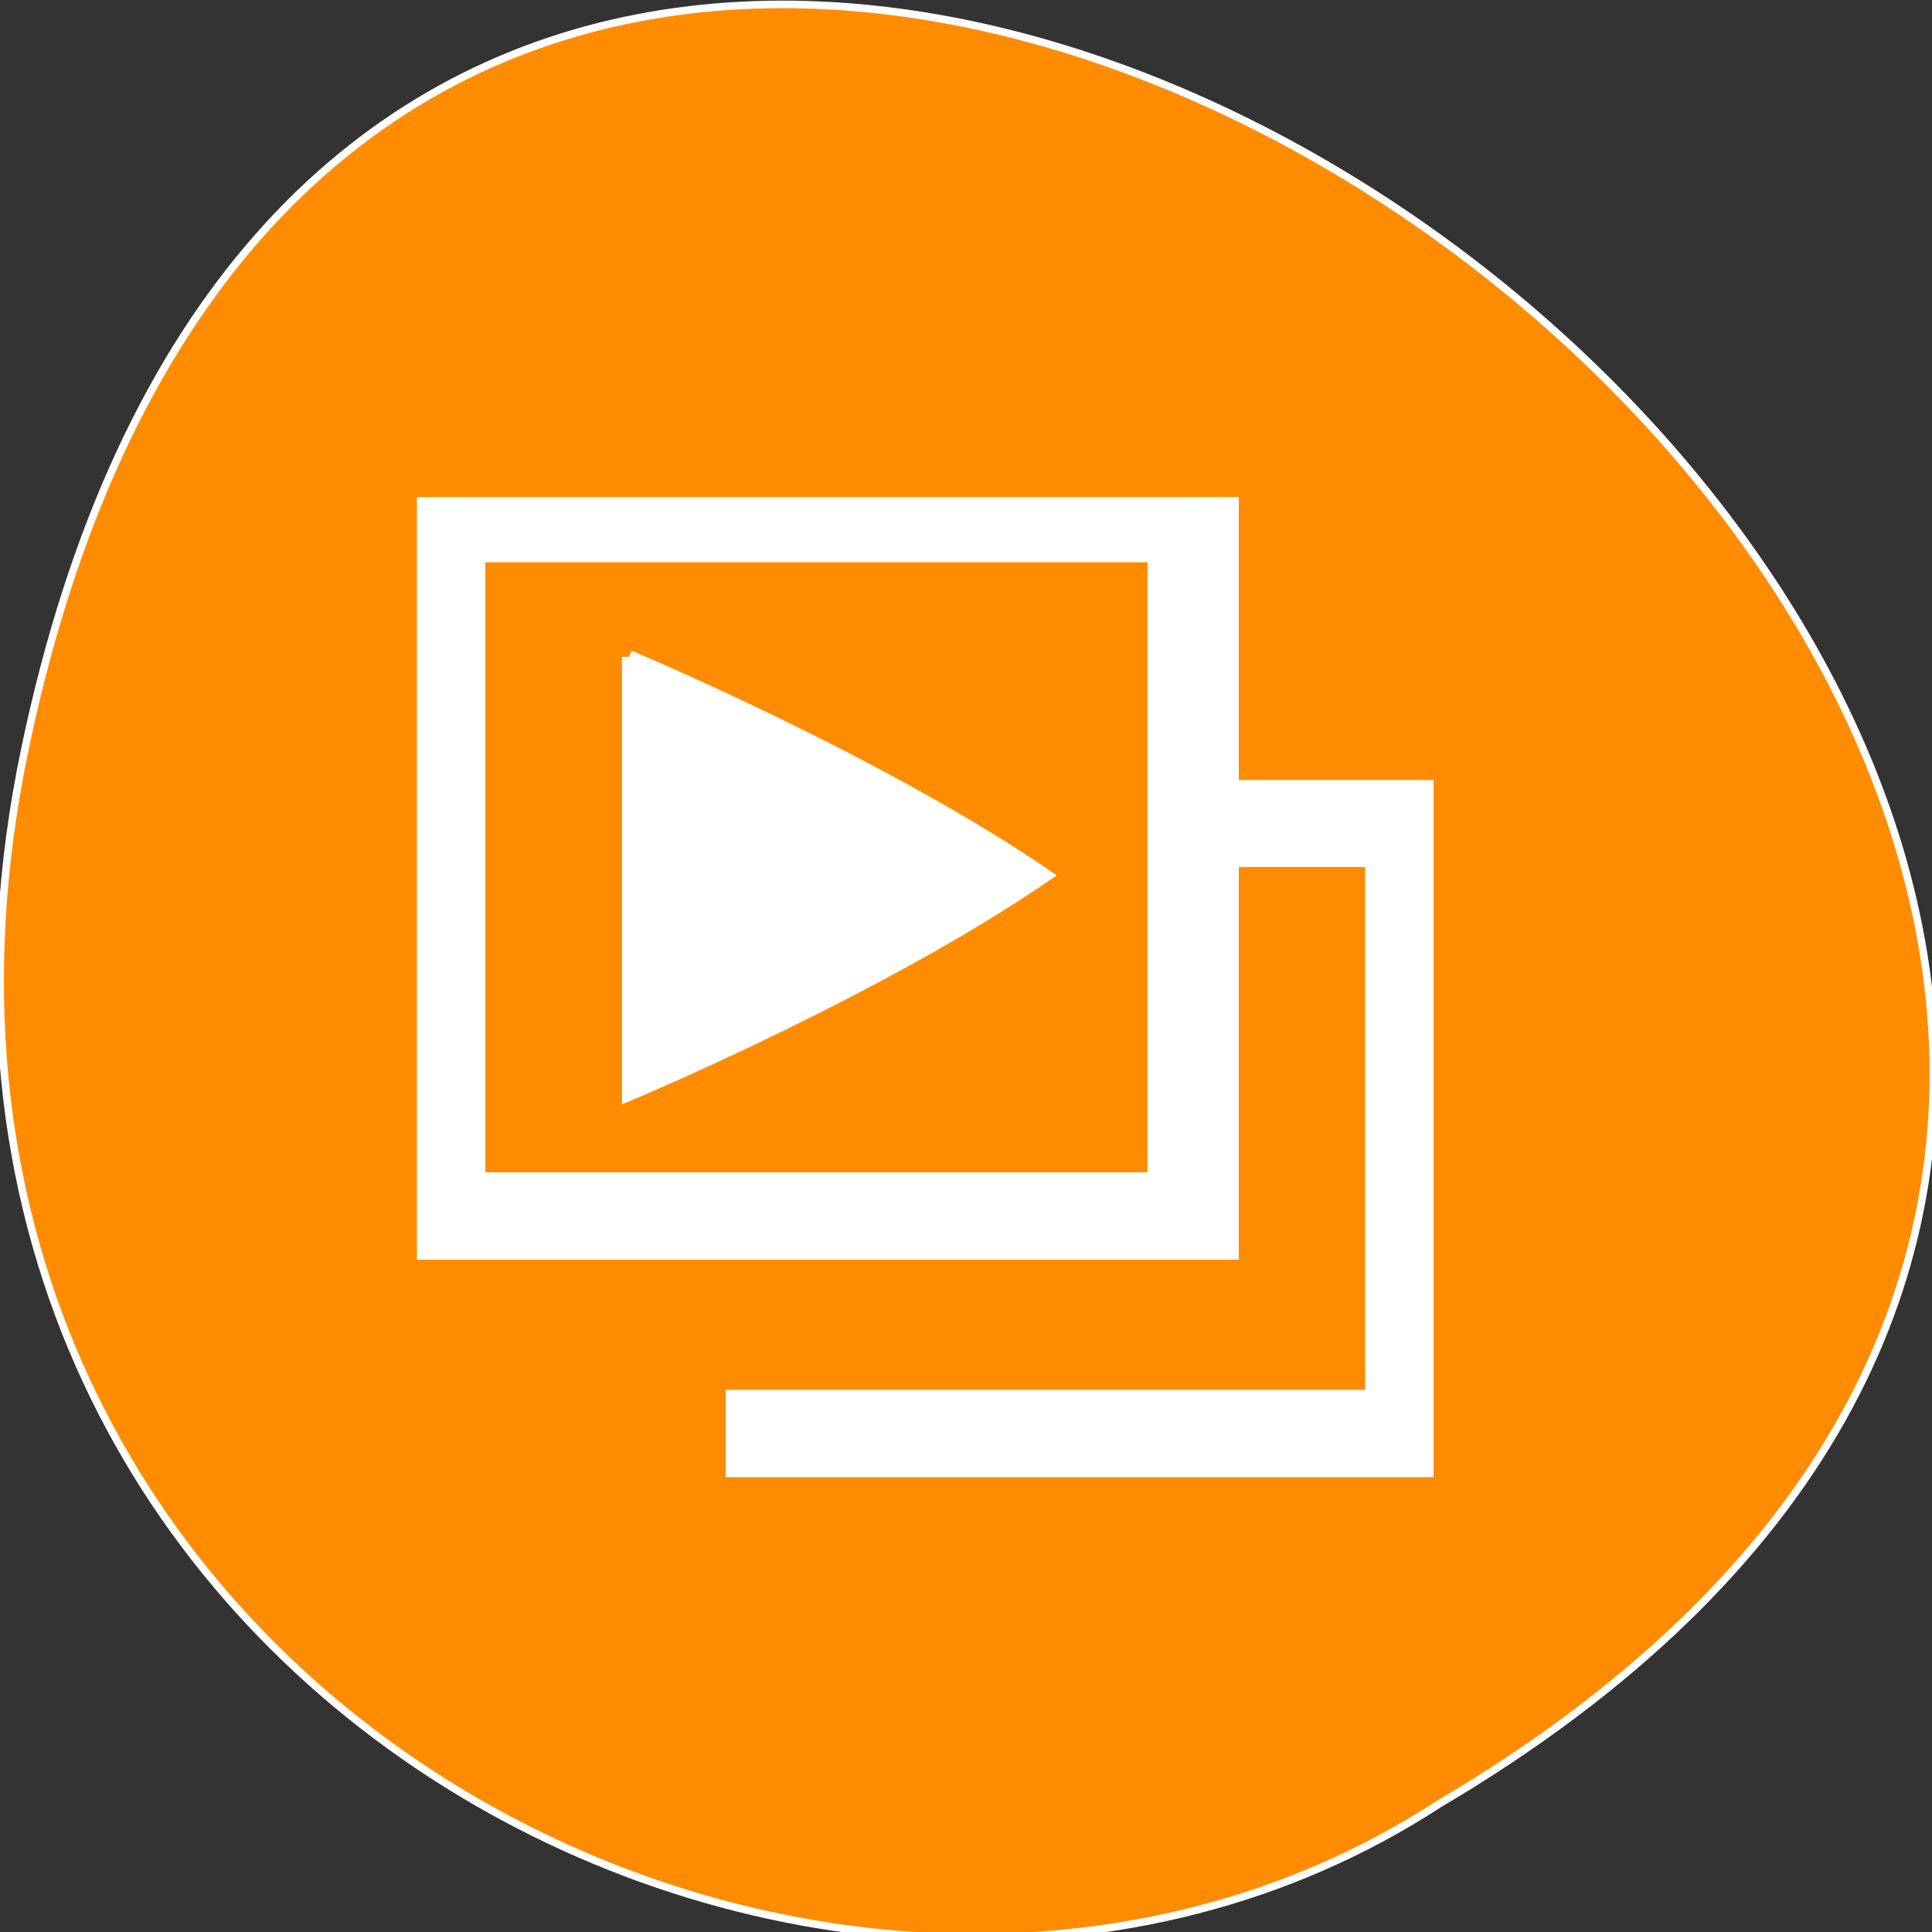 <svg xmlns="http://www.w3.org/2000/svg" viewBox="0 0 22 22"><rect x="0" y="0" width="22" height="22" fill="#333333" stroke="none"/><g style="stroke:#fff"><path d="m 3.273 895.087 c 49.955 -239.955 393.818 17.636 187.273 139.545 c -80.273 52.273 -213 -16.182 -187.273 -139.545" transform="matrix(0.086 0 0 0.086 0 -68.437)" style="fill:#ff8c00"/><g transform="matrix(0 0.124 -0.13 0 140.774 -12.445)" style="fill:#fff"><path d="m 160.679 1027.787 h 40.169 c 0 0 -9.485 -21.643 -20.1 -36.442 c -10.584 14.799 -20.069 36.442 -20.069 36.442" style="stroke-width:1.217"/><g style="stroke-width:4"><path d="m 146.012 1044.357 h 68.027 v -67.99 h -68.027 m 3.989 63.998 v -60.006 h 60.019 v 60.006"/><path d="m 173.995 957.305 v 16 h 3.989 v -12.007 h 52.01 v 56.013 h 4.02 v -60.006"/></g></g></g></svg>